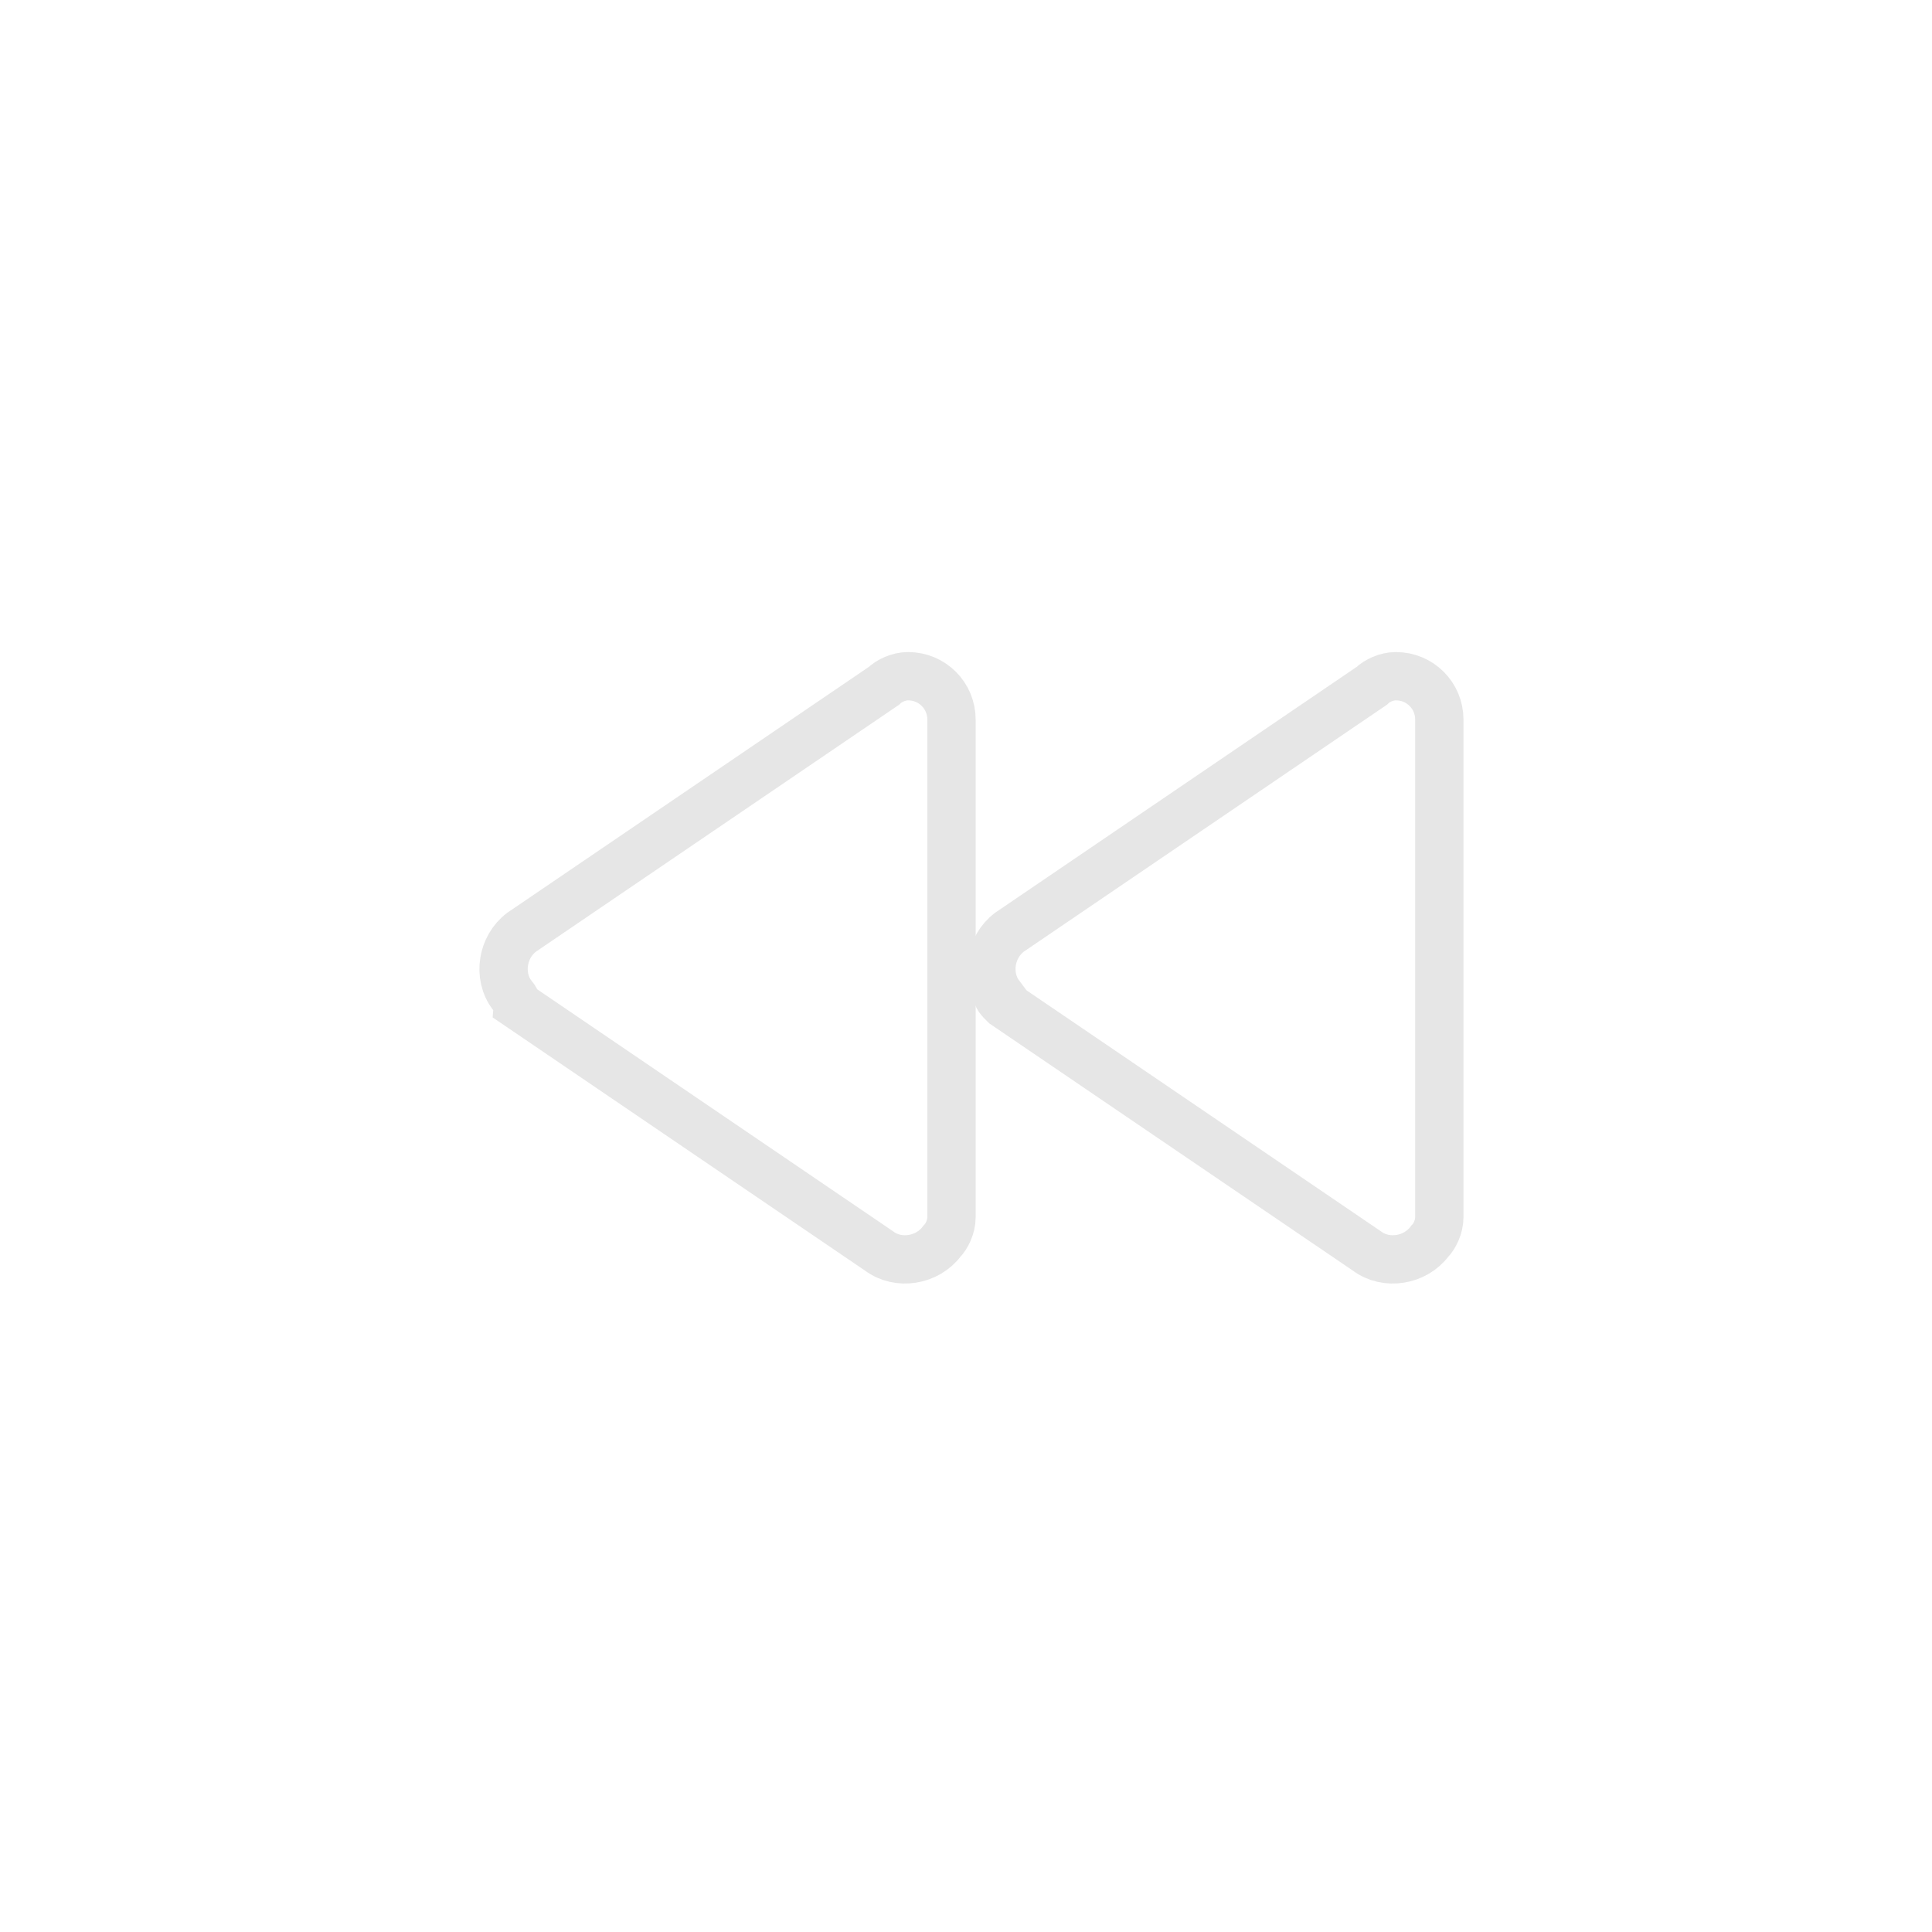 <?xml version="1.0" encoding="utf-8"?>
<!-- Generator: Adobe Illustrator 25.2.0, SVG Export Plug-In . SVG Version: 6.00 Build 0)  -->
<svg version="1.1" id="圖層_1" xmlns="http://www.w3.org/2000/svg" xmlns:xlink="http://www.w3.org/1999/xlink" x="0px" y="0px"
	 viewBox="0 0 40 40" style="enable-background:new 0 0 40 40;" xml:space="preserve">
<style type="text/css">
	.st0{fill:none;stroke:#E6E6E6;stroke-linecap:round;stroke-miterlimit:10;}
</style>
<g id="圖層_2_1_">
	<g id="圖層_1-2">
		<g id="bottom_prev">
			<path class="st0" d="M20.8,20.8l7.5,5.1c0.4,0.3,1,0.2,1.3-0.2c0.1-0.1,0.2-0.3,0.2-0.5V14.9c0-0.5-0.4-0.9-0.9-0.9
				c-0.2,0-0.4,0.1-0.5,0.2l-7.5,5.1c-0.4,0.3-0.5,0.9-0.2,1.3C20.6,20.6,20.7,20.7,20.8,20.8z"/>
			<path class="st0" d="M10.7,20.8l7.5,5.1c0.4,0.3,1,0.2,1.3-0.2c0.1-0.1,0.2-0.3,0.2-0.5V14.9c0-0.5-0.4-0.9-0.9-0.9
				c-0.2,0-0.4,0.1-0.5,0.2l-7.5,5.1c-0.4,0.3-0.5,0.9-0.2,1.3C10.6,20.6,10.7,20.7,10.7,20.8z"/>
		</g>
	</g>
</g>
</svg>
